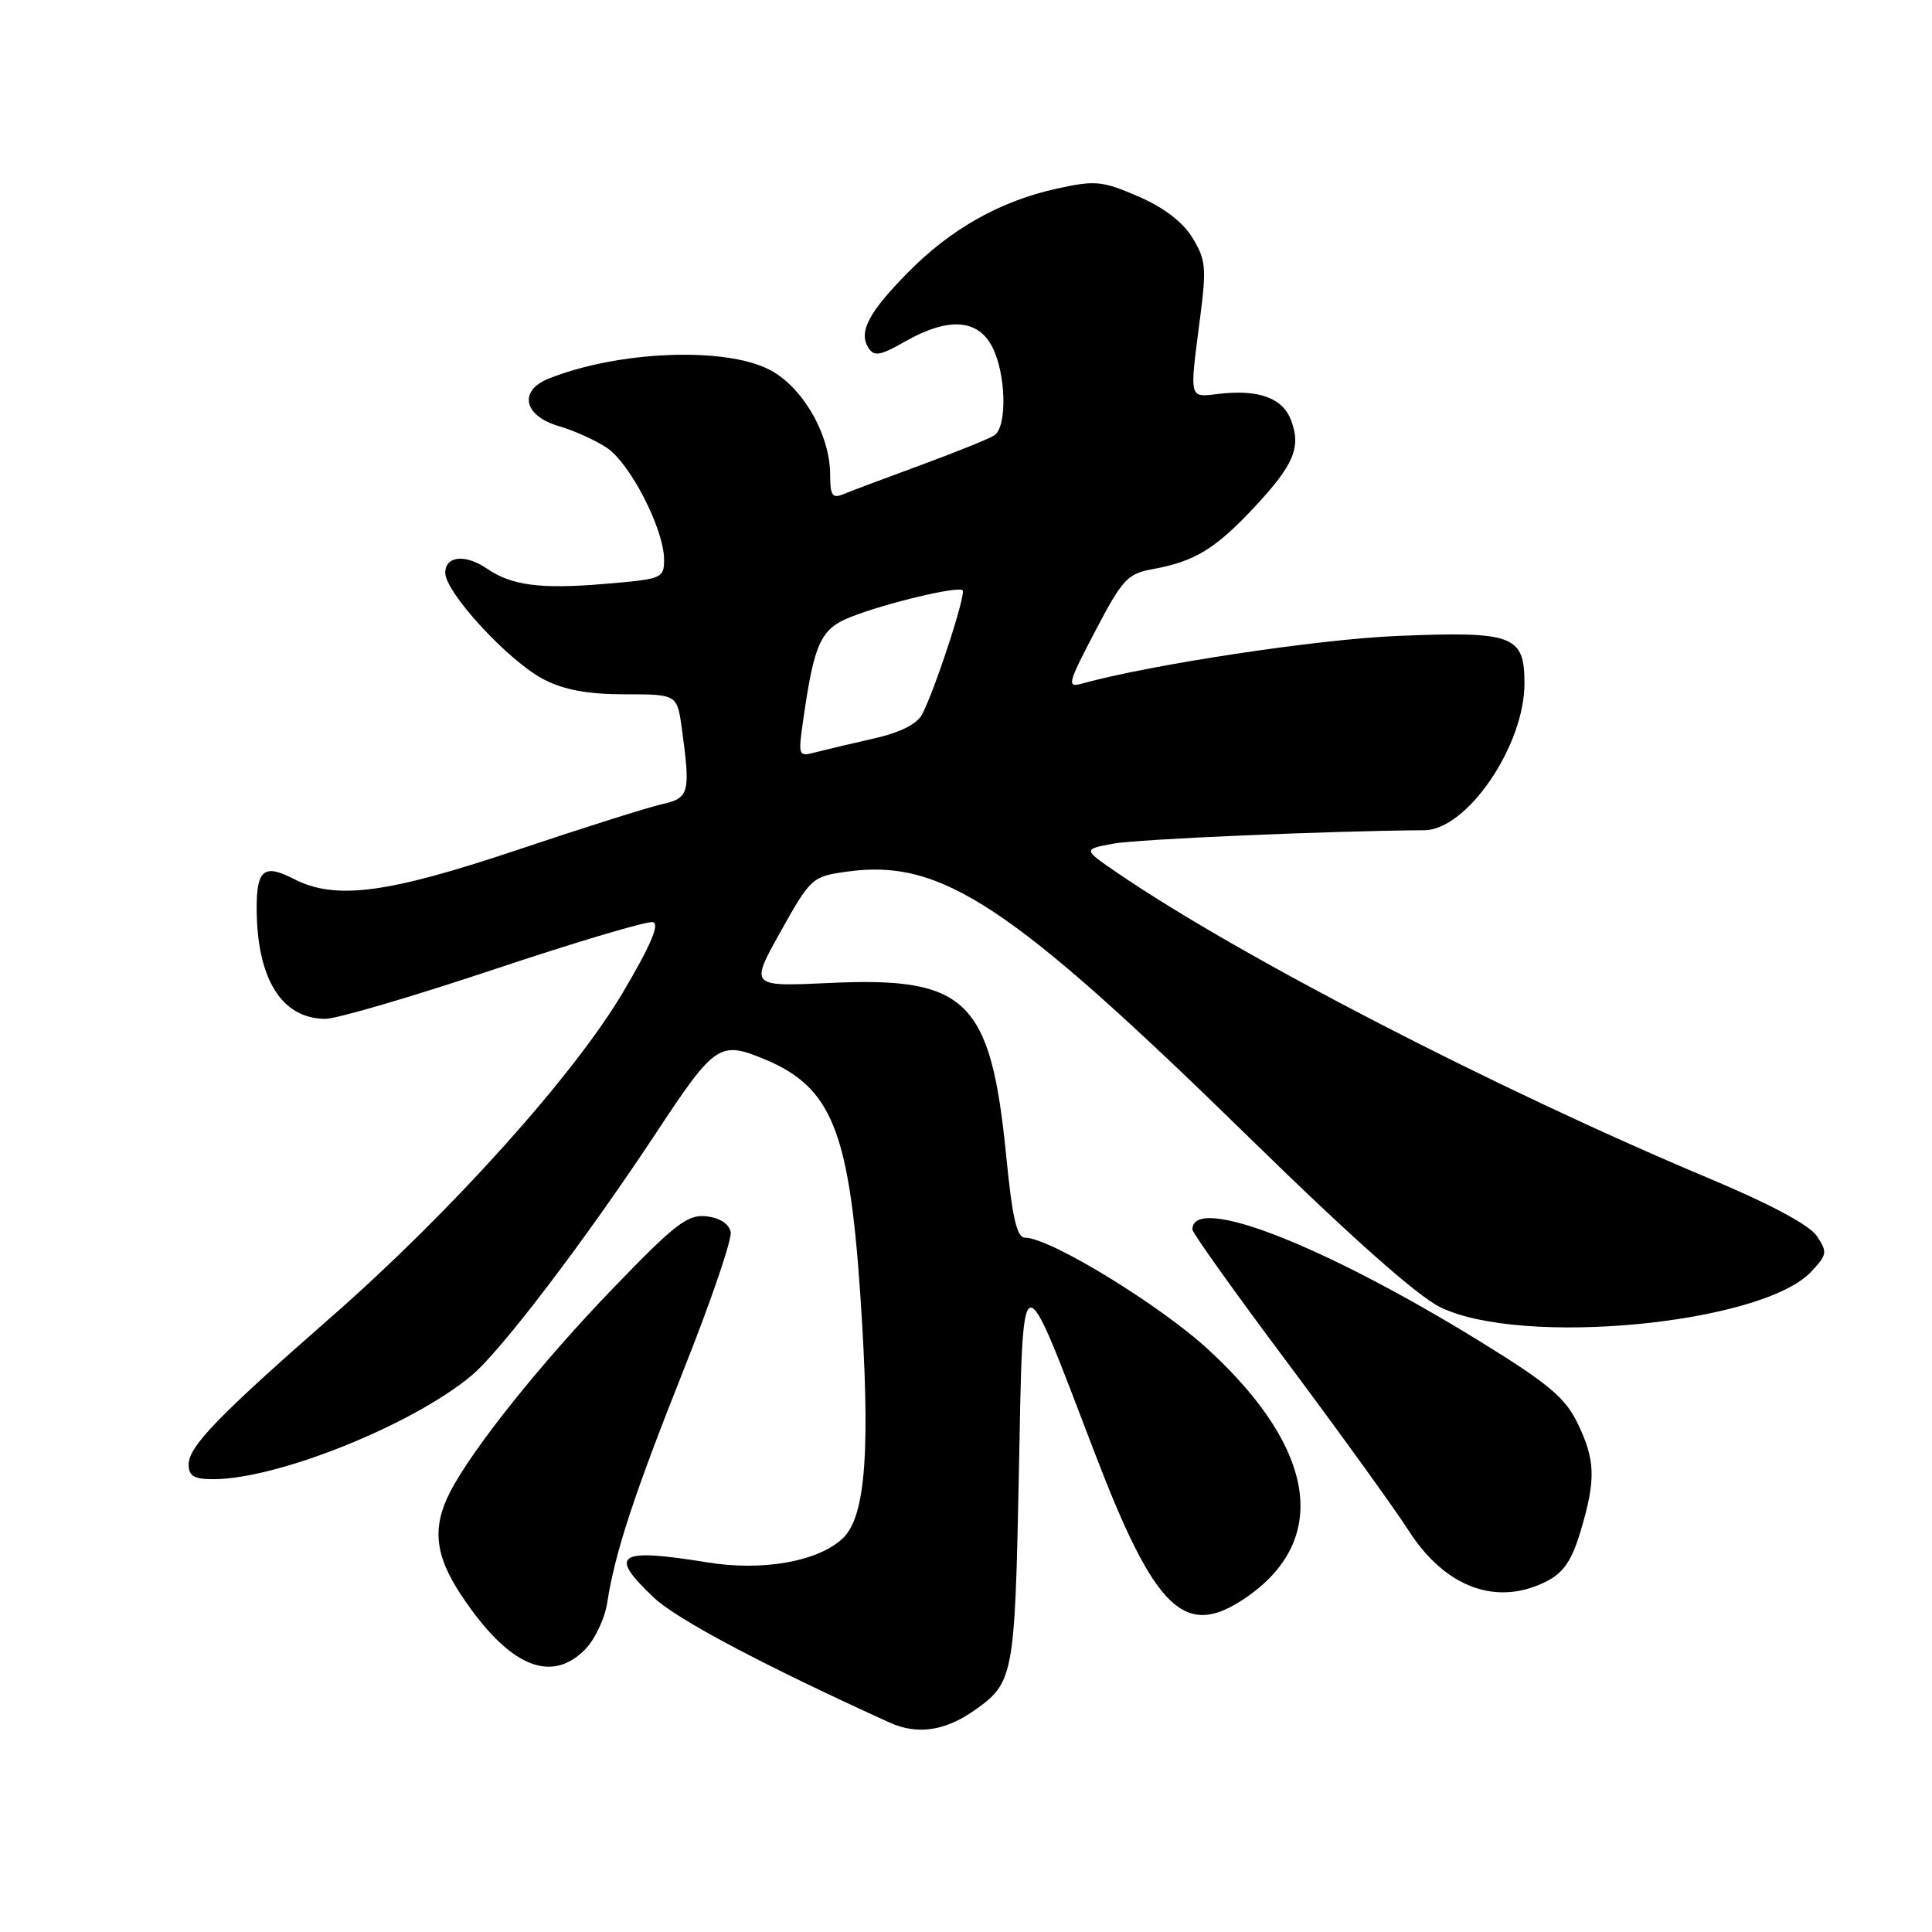 <?xml version="1.0" encoding="UTF-8" standalone="no"?>
<!DOCTYPE svg PUBLIC "-//W3C//DTD SVG 1.1//EN" "http://www.w3.org/Graphics/SVG/1.1/DTD/svg11.dtd" >
<svg xmlns="http://www.w3.org/2000/svg" xmlns:xlink="http://www.w3.org/1999/xlink" version="1.1" viewBox="0 0 256 256">
 <g >
 <path fill="currentColor"
d=" M 129.06 226.67 C 134.31 222.99 134.47 222.18 135.00 195.50 C 135.58 166.30 135.08 166.45 145.04 192.48 C 153.06 213.43 156.99 217.21 165.01 211.75 C 176.23 204.12 174.46 192.08 160.19 178.90 C 153.76 172.95 139.12 164.00 135.83 164.00 C 134.74 164.00 134.14 161.41 133.33 153.19 C 131.28 132.49 128.13 129.39 109.93 130.25 C 99.36 130.74 99.36 130.74 103.43 123.45 C 107.40 116.35 107.61 116.15 112.11 115.51 C 124.71 113.71 133.79 119.71 165.72 150.92 C 179.03 163.94 187.77 171.69 190.82 173.20 C 201.59 178.50 233.46 175.46 239.99 168.51 C 242.11 166.26 242.16 165.90 240.75 163.79 C 239.78 162.33 234.57 159.54 226.36 156.10 C 198.19 144.26 164.28 126.75 148.00 115.62 C 143.50 112.54 143.50 112.54 147.50 111.79 C 150.65 111.19 176.17 110.09 188.72 110.01 C 194.38 109.98 202.00 98.82 202.00 90.55 C 202.00 84.17 200.54 83.63 185.08 84.27 C 174.56 84.71 152.49 88.05 143.33 90.59 C 141.34 91.14 141.49 90.57 145.12 83.63 C 148.75 76.71 149.39 76.02 152.79 75.40 C 158.28 74.41 161.05 72.72 166.16 67.26 C 171.46 61.59 172.44 59.28 171.06 55.66 C 169.95 52.73 166.77 51.57 161.50 52.19 C 157.49 52.66 157.60 53.08 159.02 42.10 C 159.88 35.46 159.78 34.38 157.98 31.47 C 156.69 29.38 154.16 27.46 150.79 26.01 C 146.04 23.96 145.12 23.88 140.05 24.99 C 132.55 26.63 125.95 30.35 120.29 36.12 C 115.07 41.43 113.74 43.98 115.07 46.09 C 115.82 47.27 116.63 47.13 119.93 45.25 C 125.63 42.01 129.56 42.25 131.47 45.95 C 133.32 49.51 133.48 56.57 131.75 57.69 C 131.06 58.14 126.67 59.91 122.00 61.63 C 117.33 63.35 112.71 65.08 111.75 65.48 C 110.29 66.09 110.00 65.67 110.00 62.92 C 110.00 57.57 106.32 51.21 101.93 48.97 C 95.97 45.92 81.88 46.50 72.70 50.17 C 68.66 51.78 69.39 55.12 74.07 56.47 C 76.03 57.04 78.88 58.32 80.40 59.33 C 83.49 61.37 87.98 70.11 87.99 74.11 C 88.00 76.64 87.79 76.73 80.01 77.38 C 71.60 78.08 67.78 77.58 64.53 75.35 C 61.67 73.39 59.00 73.65 59.00 75.89 C 59.00 78.53 67.48 87.70 72.10 90.05 C 74.80 91.43 77.95 92.00 82.82 92.00 C 89.73 92.00 89.73 92.00 90.36 96.64 C 91.51 105.03 91.32 105.77 87.75 106.55 C 85.96 106.95 77.30 109.68 68.51 112.63 C 51.29 118.41 44.42 119.30 38.92 116.46 C 35.01 114.44 34.00 115.23 34.01 120.31 C 34.02 129.69 37.32 135.00 43.14 135.00 C 44.62 135.00 54.68 132.05 65.49 128.44 C 76.30 124.83 85.76 122.02 86.50 122.19 C 87.45 122.41 86.24 125.24 82.54 131.50 C 76.04 142.49 59.77 160.60 43.91 174.49 C 28.93 187.61 25.00 191.67 25.00 194.04 C 25.00 195.59 25.69 196.00 28.27 196.00 C 36.76 196.00 54.65 188.82 62.49 182.26 C 66.40 178.99 77.55 164.33 86.89 150.19 C 94.75 138.27 95.35 137.87 101.39 140.39 C 110.17 144.06 112.52 149.87 113.99 171.50 C 115.38 192.01 114.74 200.96 111.66 203.85 C 108.39 206.92 101.06 208.22 93.70 207.02 C 81.80 205.09 80.53 205.93 86.65 211.70 C 89.70 214.58 101.11 220.63 117.88 228.25 C 121.51 229.90 125.19 229.38 129.06 226.67 Z  M 77.48 218.61 C 78.79 217.30 80.14 214.49 80.46 212.36 C 81.49 205.71 84.01 198.04 90.69 181.25 C 94.24 172.32 97.00 164.22 96.82 163.25 C 96.61 162.17 95.38 161.37 93.61 161.17 C 91.12 160.89 89.50 162.13 81.32 170.61 C 71.70 180.58 62.60 191.96 59.64 197.70 C 57.23 202.40 57.62 206.08 61.08 211.31 C 67.31 220.71 72.89 223.20 77.48 218.61 Z  M 205.01 209.49 C 207.20 208.36 208.31 206.70 209.46 202.81 C 211.48 196.02 211.40 193.46 209.03 188.57 C 207.41 185.22 205.16 183.33 196.28 177.85 C 175.39 164.96 158.00 158.18 158.00 162.92 C 158.00 163.36 163.68 171.32 170.63 180.61 C 177.57 189.90 184.78 199.89 186.65 202.81 C 191.52 210.41 198.40 212.91 205.01 209.49 Z  M 106.43 95.40 C 107.89 85.15 108.74 83.32 112.76 81.74 C 117.47 79.89 126.96 77.63 127.55 78.22 C 128.04 78.71 123.83 91.59 122.16 94.70 C 121.49 95.95 119.20 97.09 115.81 97.85 C 112.89 98.51 109.43 99.33 108.11 99.67 C 105.77 100.29 105.74 100.21 106.43 95.40 Z "/>
</g>
</svg>
